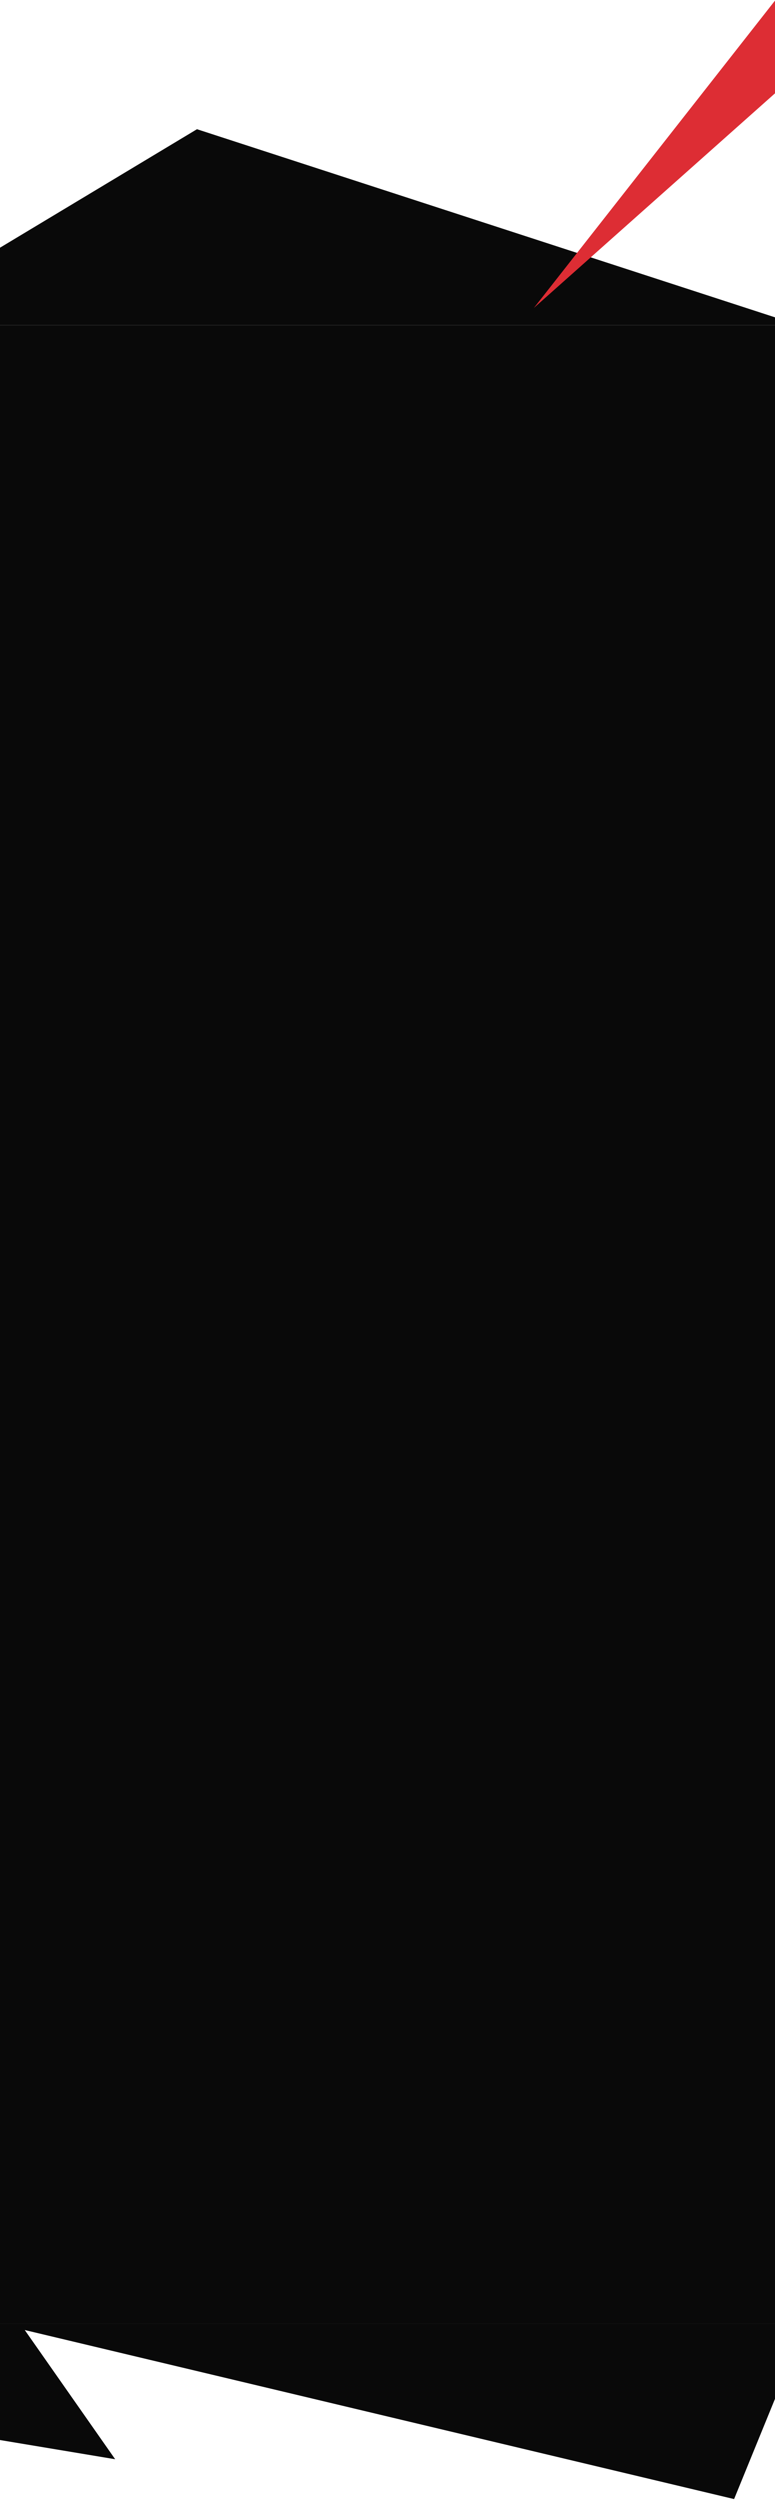 <svg width="360" height="1161" viewBox="0 0 360 1161" fill="none" xmlns="http://www.w3.org/2000/svg">
<g clip-path="url(#clip0_103_2668)">
<rect width="360" height="928" transform="translate(0 151)" fill="#090909"/>
<g clip-path="url(#clip1_103_2668)">
<path d="M-388.5 259L-605.5 389.5L-676 1239L-150.5 1108L53.5 1142L11.5 1082L341 1160.5L570 599.5L368.5 443.5L-116.5 347.5L-388.5 259Z" fill="#090909"/>
</g>
<g clip-path="url(#clip2_103_2668)">
<path d="M91.5 60L-125.5 190.5L-196 1040L329.5 909L533.5 943L491.5 883L821 961.5L1050 400.5L848.5 244.5L363.5 148.5L91.5 60Z" fill="#090909"/>
</g>
<path d="M248 143L468.5 -138L493 -75L248 143Z" fill="#DD2D34"/>
</g>
<defs>
<clipPath id="clip0_103_2668">
<rect width="360" height="1161" fill="white"/>
</clipPath>
<clipPath id="clip1_103_2668">
<rect width="360" height="82" fill="white" transform="translate(0 1079)"/>
</clipPath>
<clipPath id="clip2_103_2668">
<rect width="360" height="91" fill="white" transform="translate(0 60)"/>
</clipPath>
</defs>
</svg>
